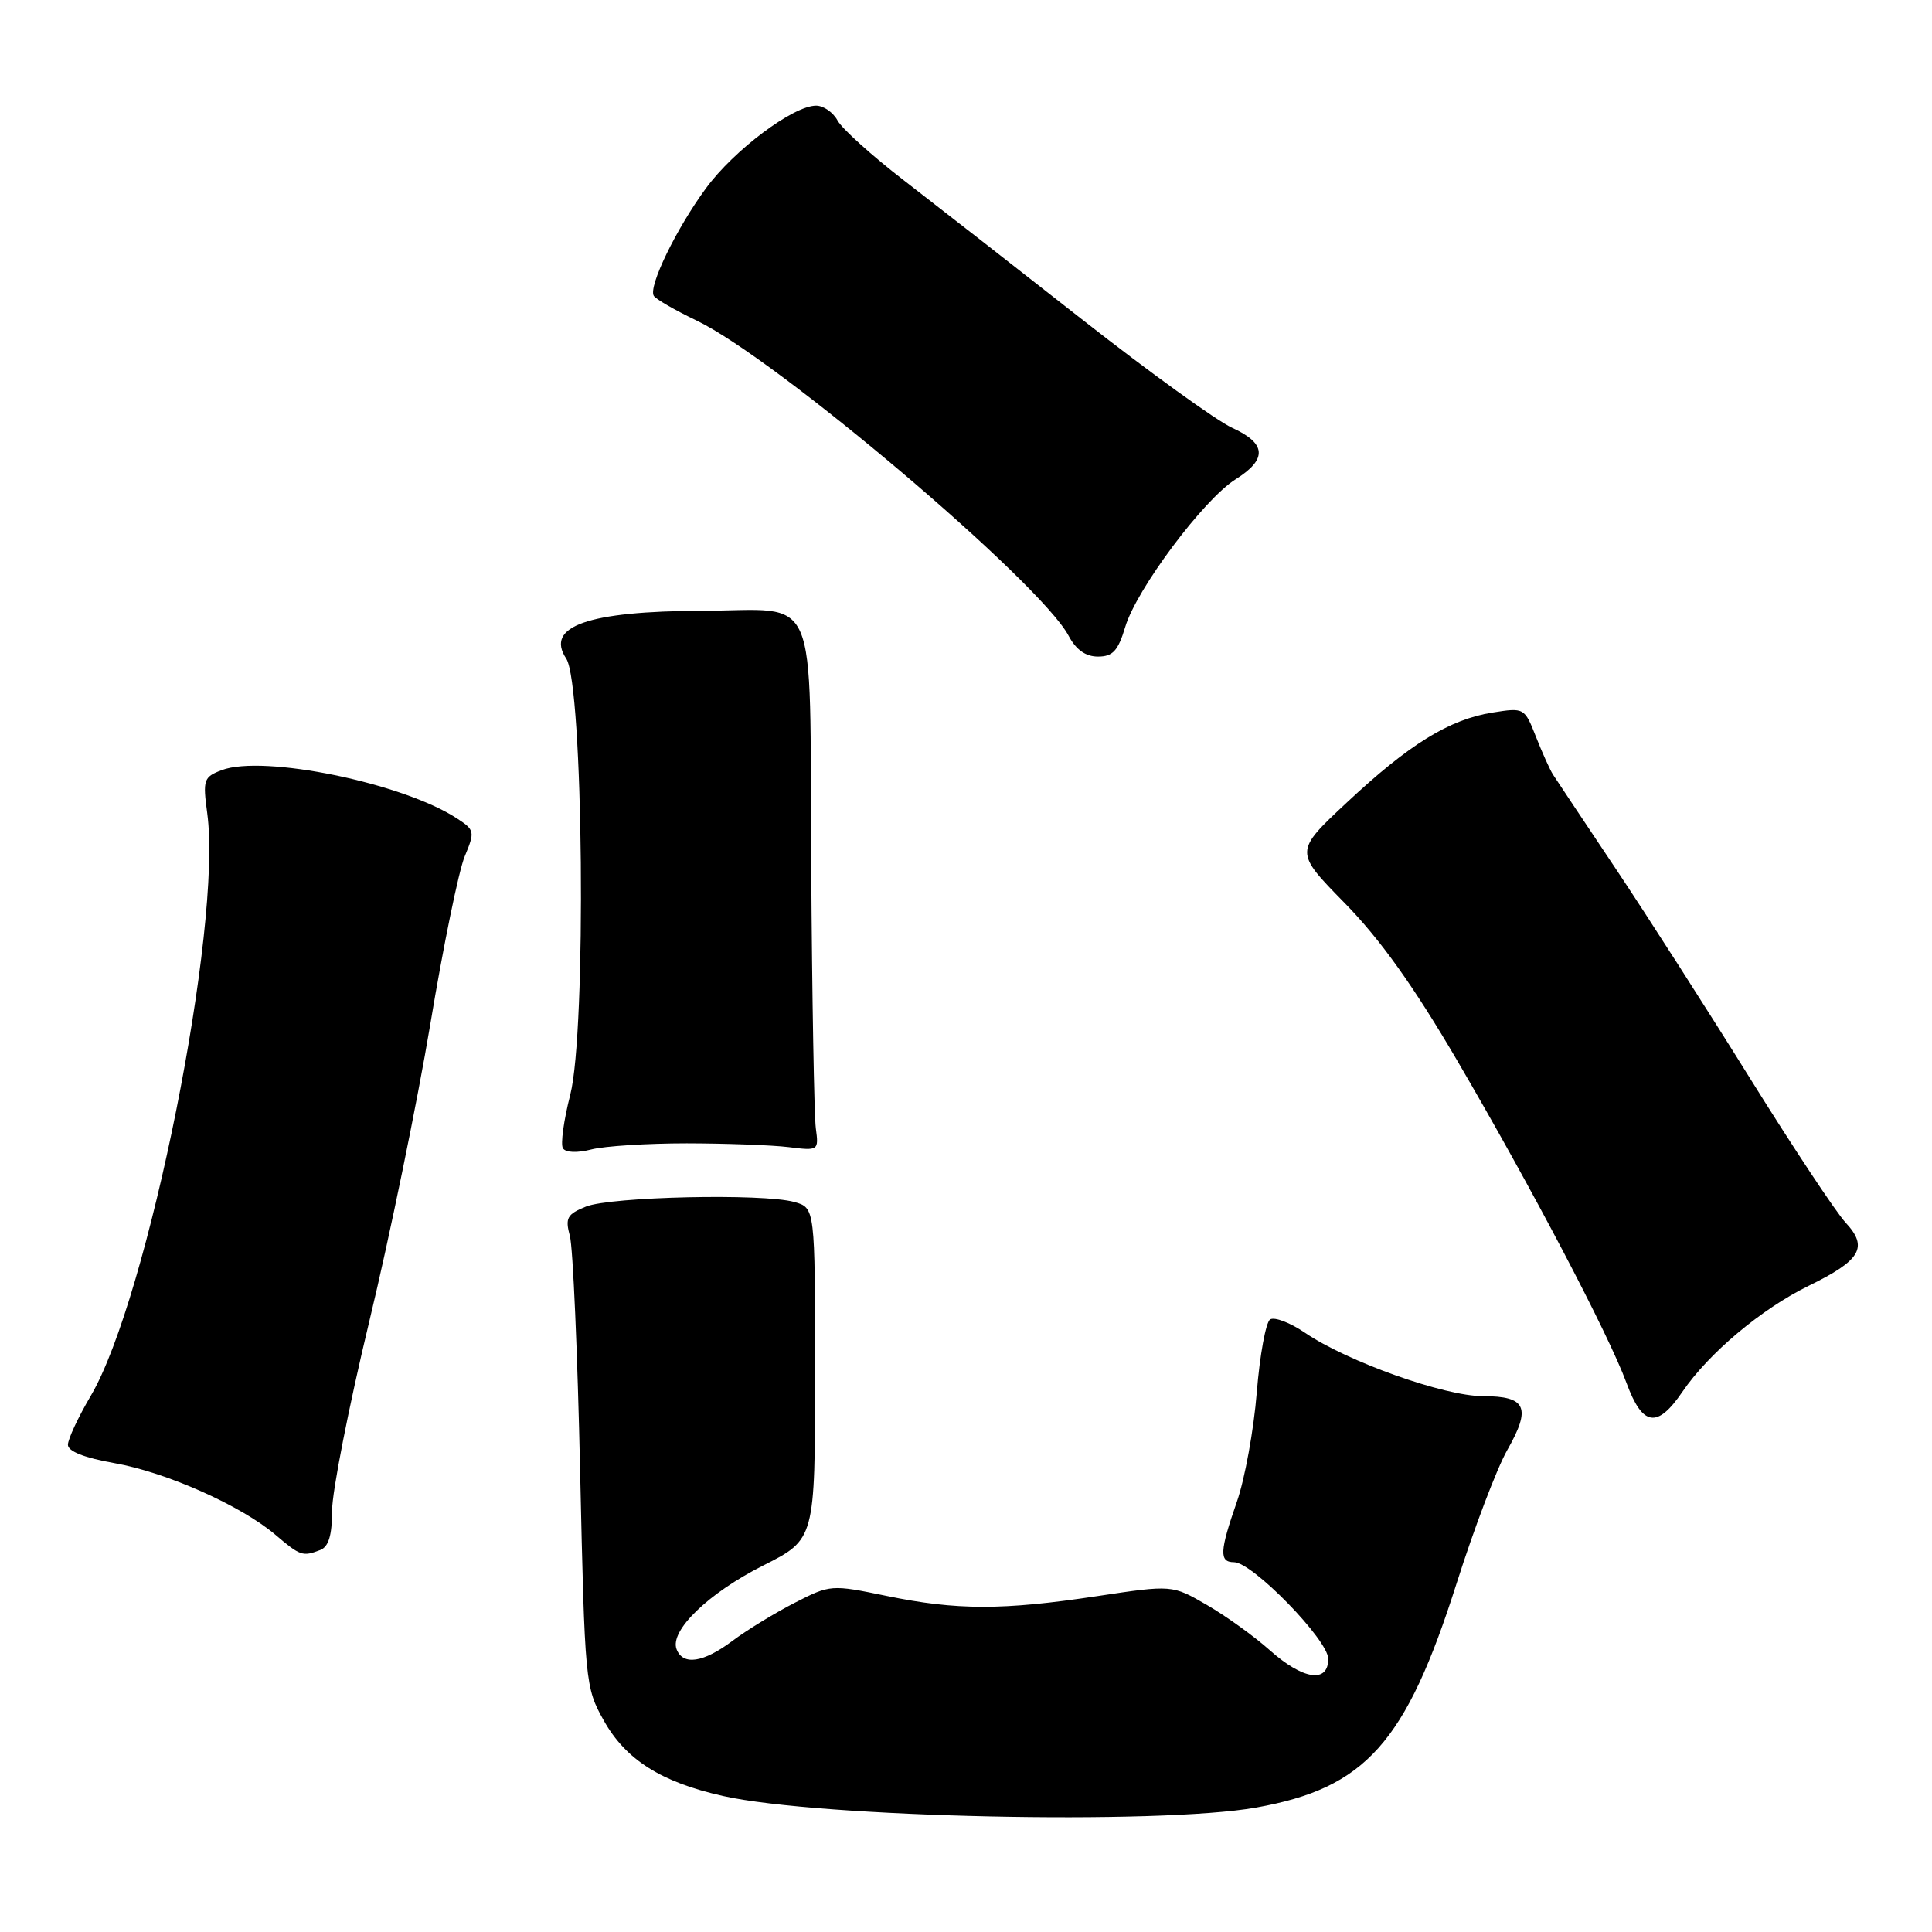 <?xml version="1.0" encoding="UTF-8" standalone="no"?>
<!DOCTYPE svg PUBLIC "-//W3C//DTD SVG 1.1//EN" "http://www.w3.org/Graphics/SVG/1.1/DTD/svg11.dtd" >
<svg xmlns="http://www.w3.org/2000/svg" xmlns:xlink="http://www.w3.org/1999/xlink" version="1.1" viewBox="0 0 256 256">
 <g >
 <path fill="currentColor"
d=" M 166.45 239.51 C 180.95 236.93 186.28 230.96 193.01 209.80 C 195.33 202.49 198.35 194.56 199.70 192.18 C 202.93 186.51 202.26 185.00 196.50 185.00 C 191.39 185.00 178.53 180.42 172.92 176.60 C 170.96 175.26 168.88 174.47 168.30 174.83 C 167.73 175.20 166.93 179.55 166.53 184.50 C 166.13 189.45 164.95 195.96 163.90 198.97 C 161.60 205.57 161.53 207.00 163.52 207.00 C 165.95 207.00 176.00 217.31 176.00 219.81 C 176.00 223.08 172.66 222.59 168.25 218.66 C 166.19 216.82 162.44 214.12 159.91 212.66 C 155.32 210.00 155.32 210.00 145.41 211.49 C 132.84 213.39 126.77 213.38 117.49 211.47 C 110.13 209.95 110.02 209.96 105.28 212.39 C 102.65 213.74 98.95 216.00 97.06 217.42 C 93.19 220.32 90.49 220.72 89.65 218.53 C 88.71 216.08 93.87 211.09 101.14 207.43 C 108.00 203.97 108.00 203.97 108.00 182.01 C 108.00 160.04 108.00 160.04 105.25 159.27 C 101.11 158.11 80.91 158.56 77.64 159.88 C 75.14 160.89 74.87 161.39 75.51 163.77 C 75.92 165.27 76.53 179.32 76.87 195.00 C 77.49 222.99 77.54 223.58 80.00 227.97 C 82.91 233.17 87.61 236.15 95.81 237.98 C 108.55 240.84 153.52 241.82 166.45 239.51 Z  M 42.42 205.39 C 43.54 204.96 44.00 203.46 44.00 200.20 C 44.00 197.67 46.22 186.36 48.94 175.06 C 51.66 163.75 55.29 146.04 57.02 135.70 C 58.74 125.35 60.79 115.35 61.58 113.47 C 62.94 110.20 62.90 109.98 60.57 108.46 C 53.41 103.76 34.87 99.96 29.37 102.05 C 26.98 102.96 26.86 103.33 27.46 107.76 C 29.49 122.69 19.61 172.09 12.03 184.95 C 10.36 187.78 9.00 190.70 9.00 191.44 C 9.00 192.31 11.19 193.17 15.15 193.87 C 22.03 195.08 31.95 199.50 36.50 203.37 C 39.79 206.17 40.10 206.28 42.42 205.39 Z  M 222.93 184.42 C 226.41 179.31 233.40 173.44 239.65 170.38 C 246.59 166.99 247.59 165.27 244.55 162.00 C 243.27 160.62 237.61 152.07 231.96 143.00 C 226.32 133.93 218.28 121.38 214.10 115.12 C 209.92 108.87 206.17 103.24 205.77 102.62 C 205.38 102.01 204.36 99.76 203.52 97.62 C 202.01 93.78 201.96 93.75 197.75 94.42 C 192.01 95.34 186.71 98.62 178.44 106.36 C 171.50 112.85 171.50 112.85 178.19 119.67 C 182.89 124.47 187.31 130.66 193.07 140.50 C 202.98 157.44 213.14 176.78 215.52 183.25 C 217.64 189.01 219.59 189.32 222.93 184.42 Z  M 91.00 151.50 C 96.22 151.51 102.30 151.73 104.50 152.00 C 108.45 152.49 108.50 152.47 108.10 149.50 C 107.88 147.85 107.60 132.13 107.49 114.57 C 107.25 77.36 108.76 80.88 93.03 80.93 C 77.90 80.98 72.19 82.99 75.03 87.27 C 77.30 90.71 77.73 136.61 75.56 145.07 C 74.70 148.43 74.26 151.62 74.59 152.15 C 74.95 152.73 76.47 152.79 78.35 152.31 C 80.08 151.86 85.78 151.50 91.00 151.50 Z  M 149.10 83.07 C 150.59 78.07 159.50 66.16 163.71 63.52 C 167.96 60.85 167.82 58.76 163.25 56.68 C 161.19 55.74 152.30 49.32 143.50 42.42 C 134.70 35.51 124.02 27.18 119.77 23.90 C 115.52 20.62 111.56 17.05 110.98 15.97 C 110.40 14.89 109.12 14.00 108.14 14.00 C 105.11 14.00 97.25 19.89 93.54 24.95 C 89.60 30.31 85.88 37.99 86.63 39.20 C 86.90 39.64 89.45 41.11 92.31 42.48 C 102.89 47.54 137.86 77.18 141.60 84.25 C 142.58 86.10 143.85 87.00 145.49 87.00 C 147.45 87.00 148.15 86.24 149.10 83.07 Z "/>
</g>
</svg>
